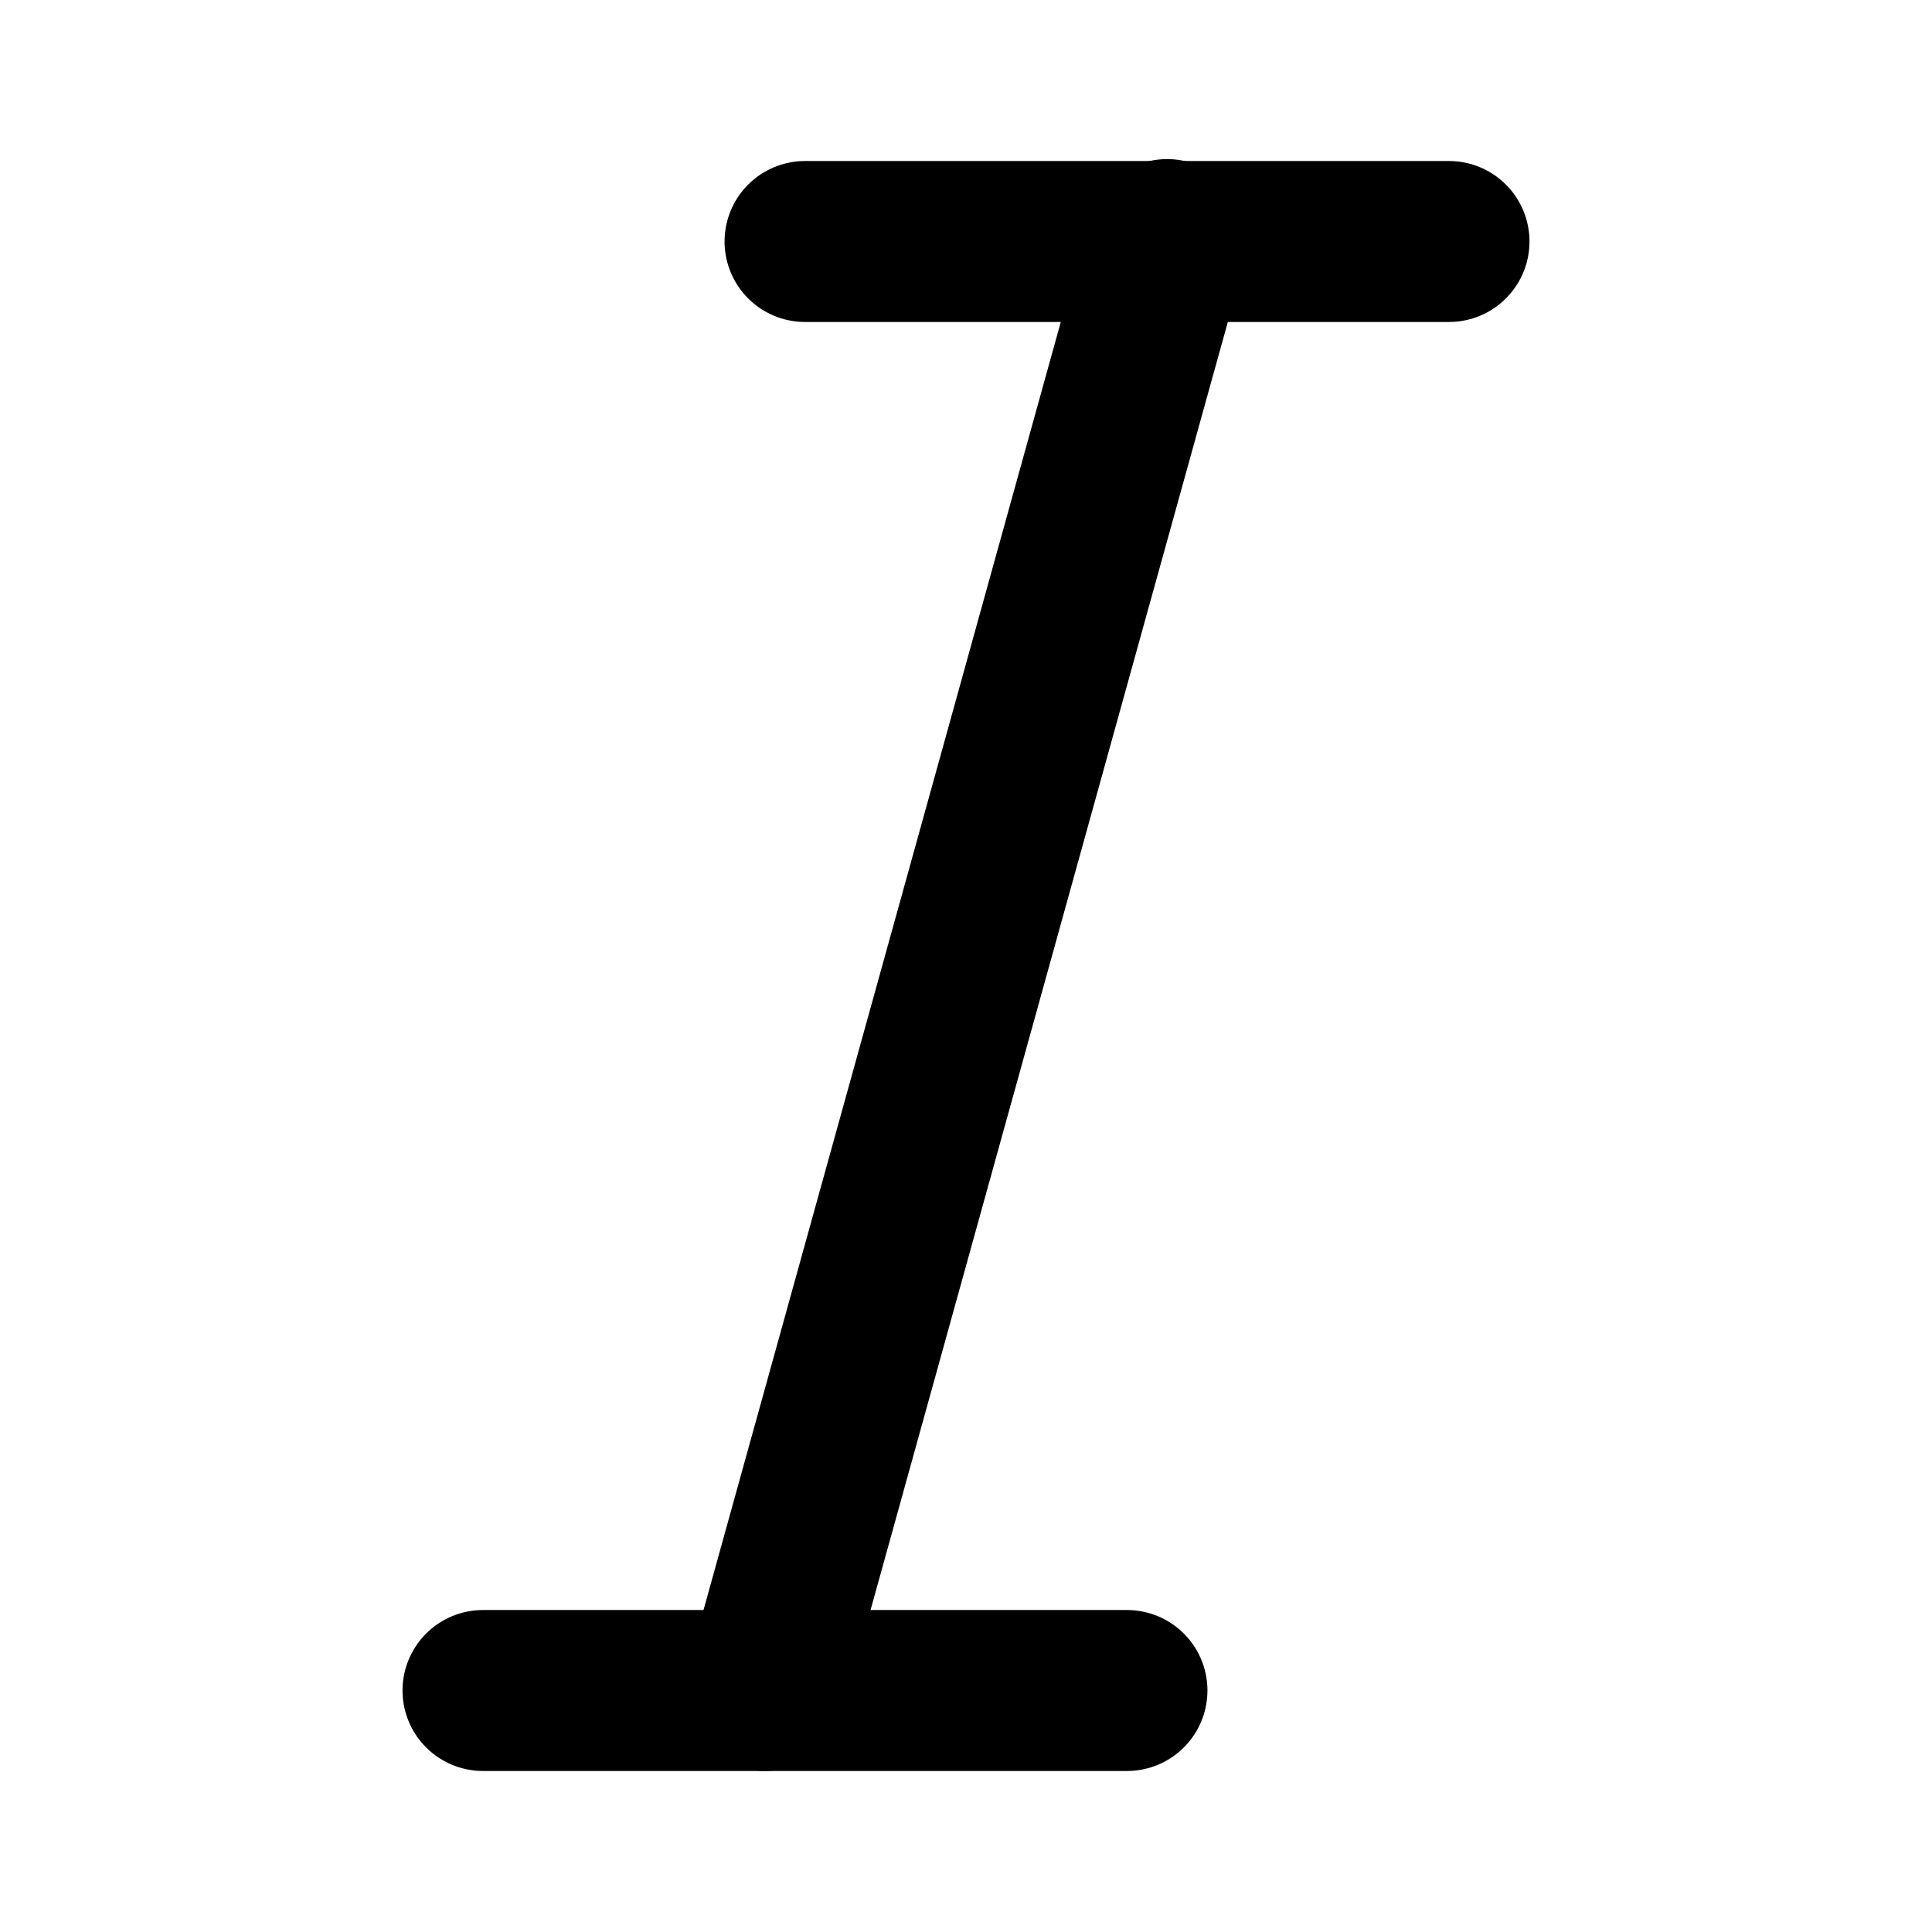 <svg width="16" height="16" viewBox="0 0 16 16" fill="none" xmlns="http://www.w3.org/2000/svg">
<g id="&#230;&#150;&#156;&#228;&#189;&#147;">
<path id="Vector" d="M6.667 2H12" stroke="currentColor" stroke-width="1.333" stroke-linecap="round" stroke-linejoin="round"/>
<path id="Vector_2" d="M4 14H9.333" stroke="currentColor" stroke-width="1.333" stroke-linecap="round" stroke-linejoin="round"/>
<path id="Vector_3" d="M9.666 1.984L6.333 14" stroke="currentColor" stroke-width="1.333" stroke-linecap="round" stroke-linejoin="round"/>
</g>
</svg>
